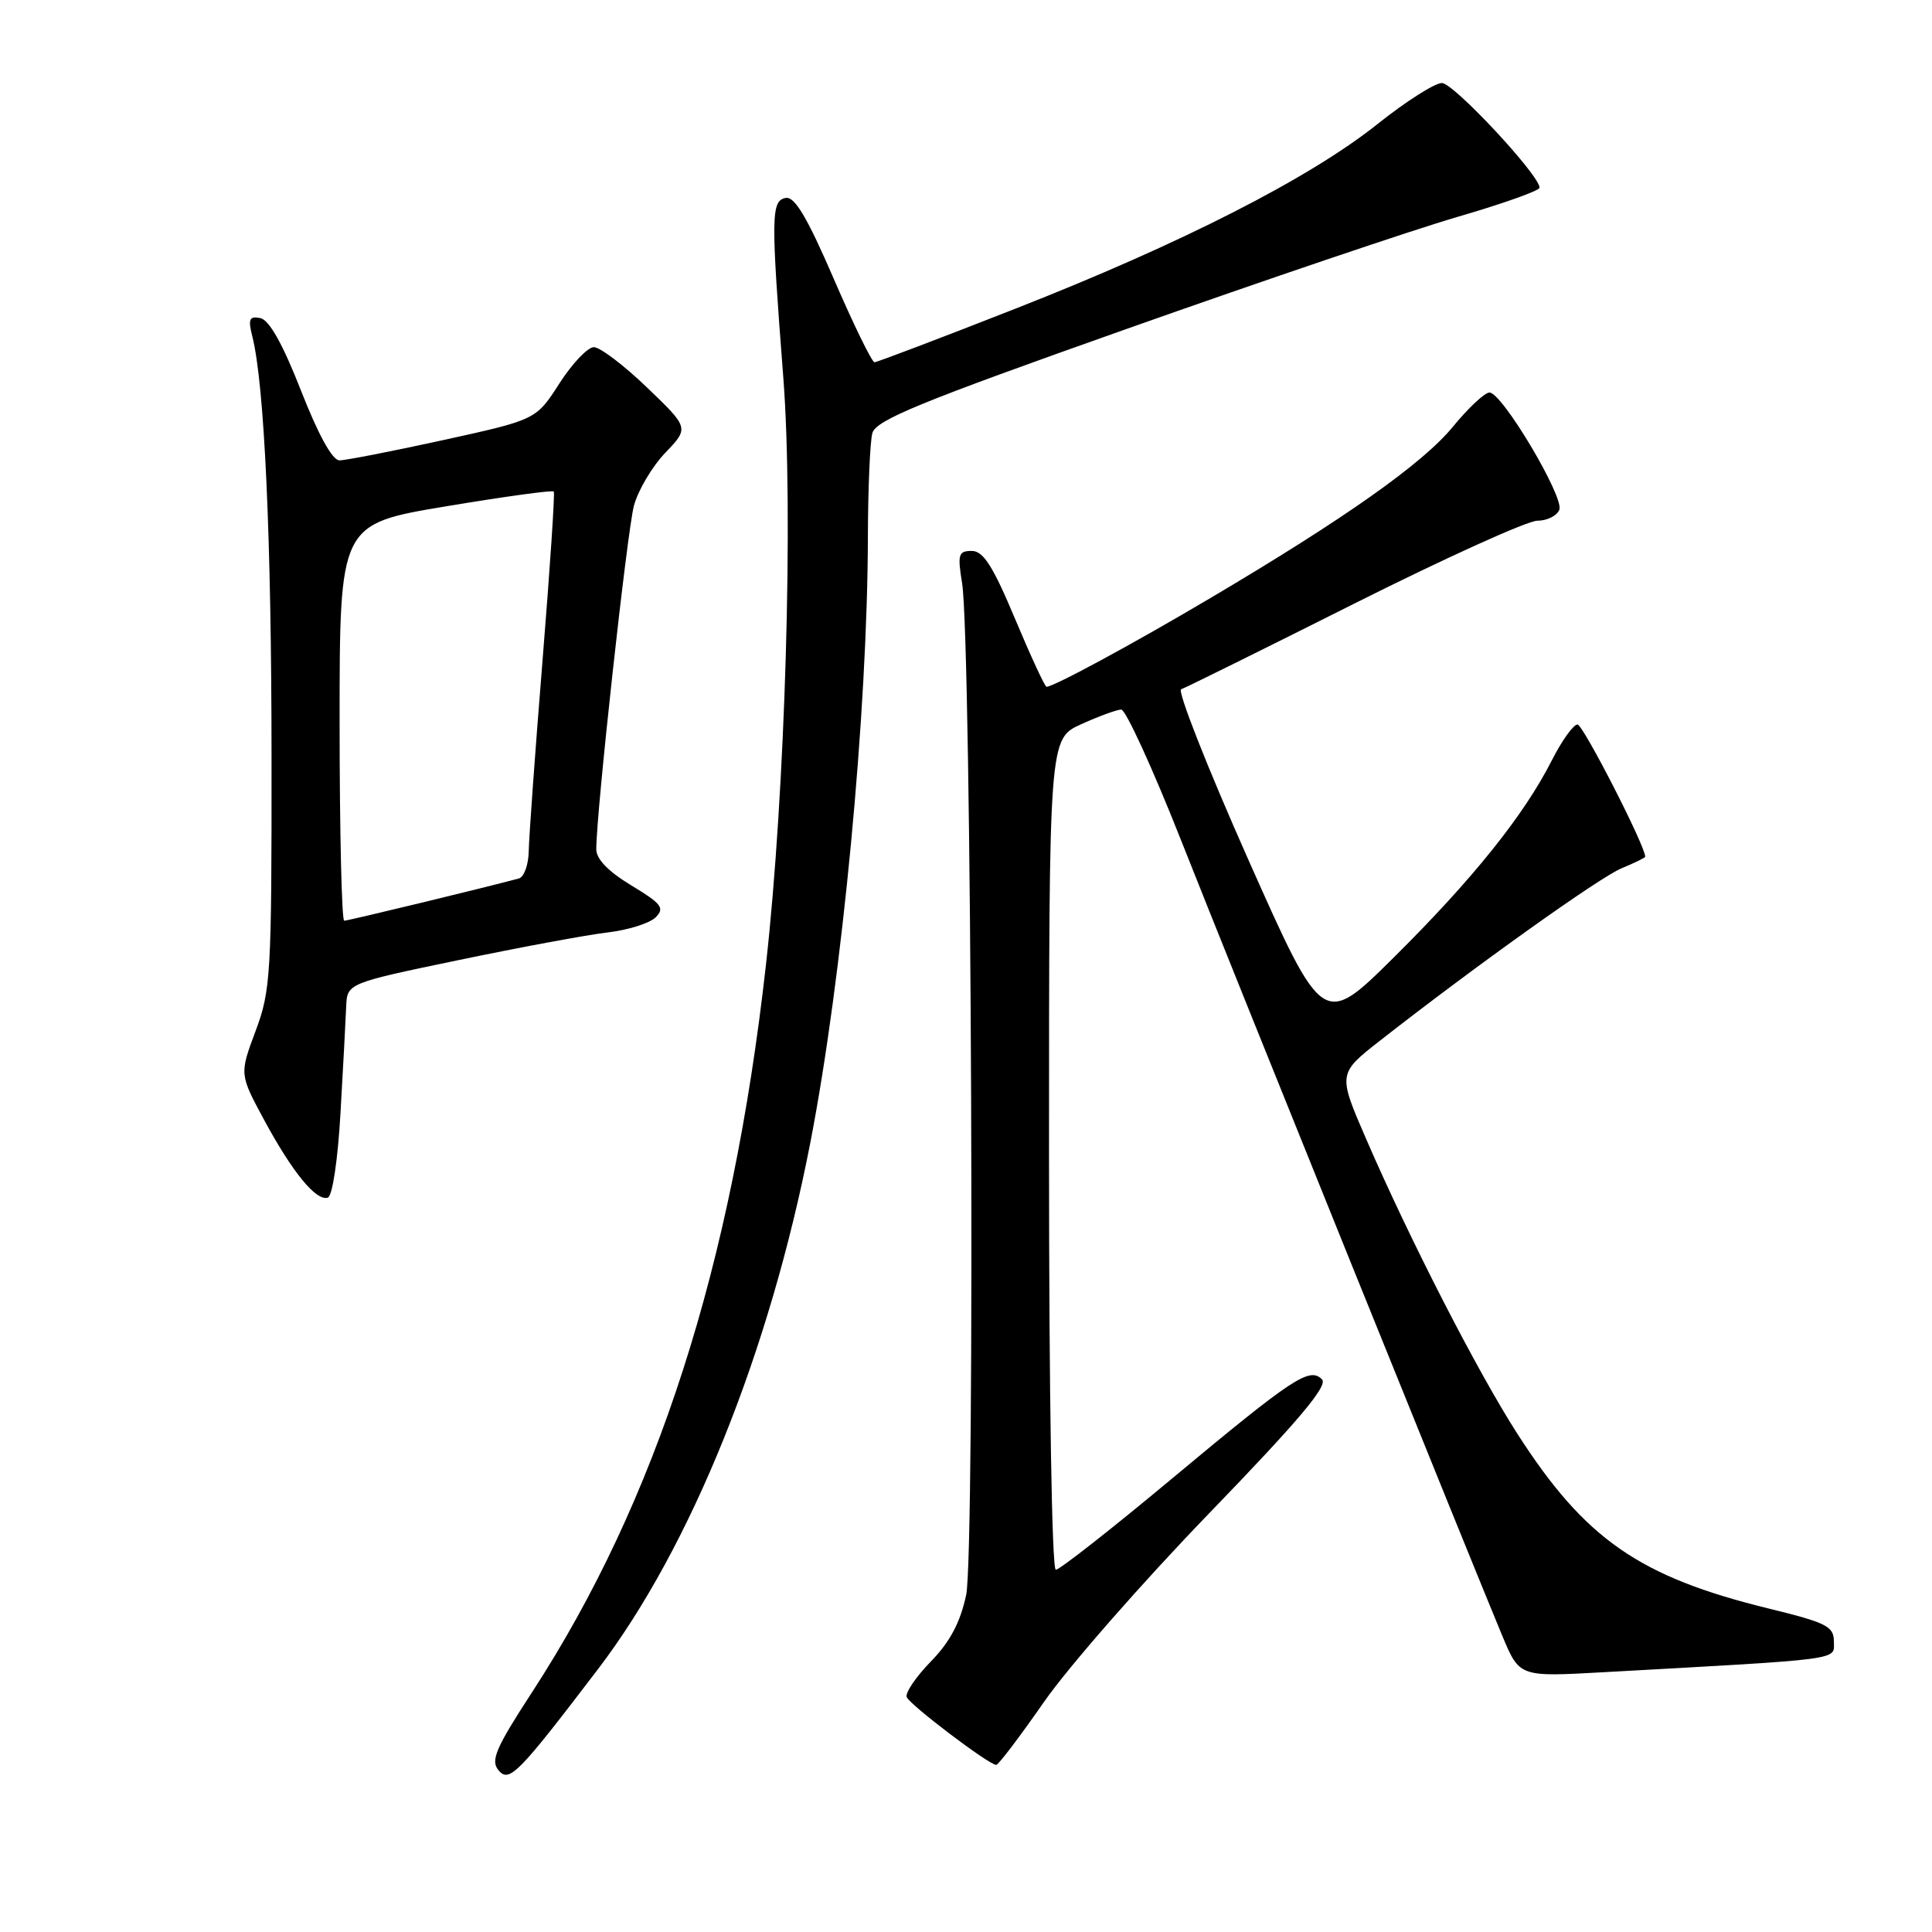 <?xml version="1.0" encoding="UTF-8" standalone="no"?>
<!DOCTYPE svg PUBLIC "-//W3C//DTD SVG 1.1//EN" "http://www.w3.org/Graphics/SVG/1.1/DTD/svg11.dtd" >
<svg xmlns="http://www.w3.org/2000/svg" xmlns:xlink="http://www.w3.org/1999/xlink" version="1.1" viewBox="0 0 256 256">
 <g >
 <path fill="currentColor"
d=" M 79.29 221.10 C 91.57 204.97 101.99 179.11 107.37 151.42 C 111.61 129.58 114.96 94.34 115.00 71.00 C 115.02 64.67 115.28 58.56 115.59 57.40 C 116.06 55.67 121.81 53.31 149.27 43.59 C 167.48 37.14 187.25 30.45 193.19 28.72 C 199.14 26.99 204.00 25.26 204.00 24.87 C 204.00 23.21 192.61 11.00 191.06 11.00 C 190.12 11.00 186.29 13.44 182.55 16.42 C 173.54 23.61 156.56 32.27 134.50 40.92 C 124.60 44.81 116.22 47.99 115.88 48.00 C 115.53 48.00 113.11 43.03 110.48 36.95 C 106.95 28.78 105.29 25.99 104.10 26.23 C 102.17 26.61 102.14 28.62 103.79 50.00 C 105.16 67.72 104.06 104.95 101.49 127.86 C 97.02 167.76 87.03 198.83 70.48 224.26 C 65.70 231.60 64.98 233.27 66.04 234.55 C 67.47 236.28 68.61 235.12 79.29 221.10 Z  M 138.34 225.51 C 141.55 220.89 151.40 209.64 160.23 200.51 C 172.13 188.20 176.00 183.60 175.17 182.77 C 173.51 181.11 171.37 182.52 155.15 196.04 C 147.26 202.62 140.40 208.00 139.90 208.00 C 139.38 208.00 139.00 184.96 139.00 152.95 C 139.00 97.90 139.00 97.90 143.25 95.97 C 145.59 94.91 147.98 94.03 148.57 94.02 C 149.15 94.01 152.71 101.76 156.46 111.25 C 163.57 129.22 195.20 207.53 199.10 216.85 C 201.35 222.20 201.35 222.20 212.42 221.58 C 244.66 219.79 243.00 220.01 243.00 217.52 C 243.00 215.50 242.05 215.02 234.37 213.14 C 217.21 208.94 210.04 203.96 201.07 190.00 C 195.76 181.73 186.84 164.34 181.03 150.94 C 177.27 142.27 177.27 142.27 182.87 137.88 C 195.63 127.90 211.95 116.26 214.87 115.05 C 216.59 114.34 218.00 113.65 218.00 113.52 C 218.00 112.08 209.76 96.00 209.03 96.00 C 208.48 96.00 206.95 98.14 205.62 100.76 C 201.95 108.01 195.12 116.52 184.72 126.83 C 175.31 136.16 175.31 136.16 165.41 113.91 C 159.97 101.67 155.97 91.51 156.51 91.33 C 157.06 91.15 167.36 86.05 179.41 80.00 C 191.47 73.95 202.39 69.00 203.70 69.00 C 205.00 69.00 206.31 68.34 206.62 67.54 C 207.27 65.85 199.04 52.02 197.37 52.01 C 196.75 52.00 194.57 54.04 192.52 56.54 C 188.53 61.41 178.23 68.69 160.36 79.26 C 150.11 85.33 139.63 91.00 138.67 91.00 C 138.45 91.00 136.58 86.95 134.50 82.00 C 131.56 74.99 130.29 73.00 128.76 73.00 C 127.00 73.00 126.86 73.46 127.48 77.25 C 128.74 85.01 129.23 205.71 128.02 211.35 C 127.24 214.99 125.87 217.57 123.34 220.16 C 121.38 222.17 119.94 224.29 120.14 224.86 C 120.48 225.85 130.95 233.79 132.00 233.86 C 132.28 233.88 135.13 230.12 138.34 225.51 Z  M 45.12 147.42 C 45.47 141.41 45.80 135.10 45.87 133.40 C 46.00 130.29 46.00 130.29 60.75 127.22 C 68.86 125.53 77.74 123.88 80.48 123.56 C 83.21 123.24 86.09 122.34 86.88 121.55 C 88.11 120.32 87.67 119.75 83.65 117.32 C 80.59 115.47 79.00 113.83 79.01 112.51 C 79.02 107.54 83.11 70.31 84.00 67.00 C 84.55 64.96 86.42 61.81 88.15 60.00 C 91.31 56.70 91.31 56.70 85.74 51.35 C 82.68 48.41 79.51 46.00 78.69 46.00 C 77.88 46.00 75.82 48.16 74.12 50.81 C 71.04 55.61 71.04 55.61 58.75 58.31 C 51.99 59.79 45.80 61.00 44.98 61.00 C 44.04 61.00 42.18 57.62 39.88 51.75 C 37.46 45.57 35.67 42.38 34.49 42.15 C 33.03 41.86 32.85 42.27 33.44 44.60 C 35.04 50.98 35.97 71.31 35.98 100.21 C 36.00 129.15 35.88 131.25 33.86 136.63 C 31.73 142.34 31.73 142.34 35.01 148.42 C 38.76 155.36 41.91 159.20 43.44 158.69 C 44.05 158.49 44.77 153.66 45.12 147.42 Z  M 45.00 95.72 C 45.00 69.45 45.00 69.45 59.04 67.10 C 66.77 65.81 73.22 64.92 73.38 65.13 C 73.54 65.33 72.87 75.40 71.89 87.50 C 70.91 99.60 70.09 110.98 70.06 112.78 C 70.03 114.59 69.44 116.22 68.75 116.40 C 64.73 117.50 46.12 122.00 45.61 122.00 C 45.28 122.00 45.00 110.18 45.00 95.72 Z "/>
</g>
</svg>